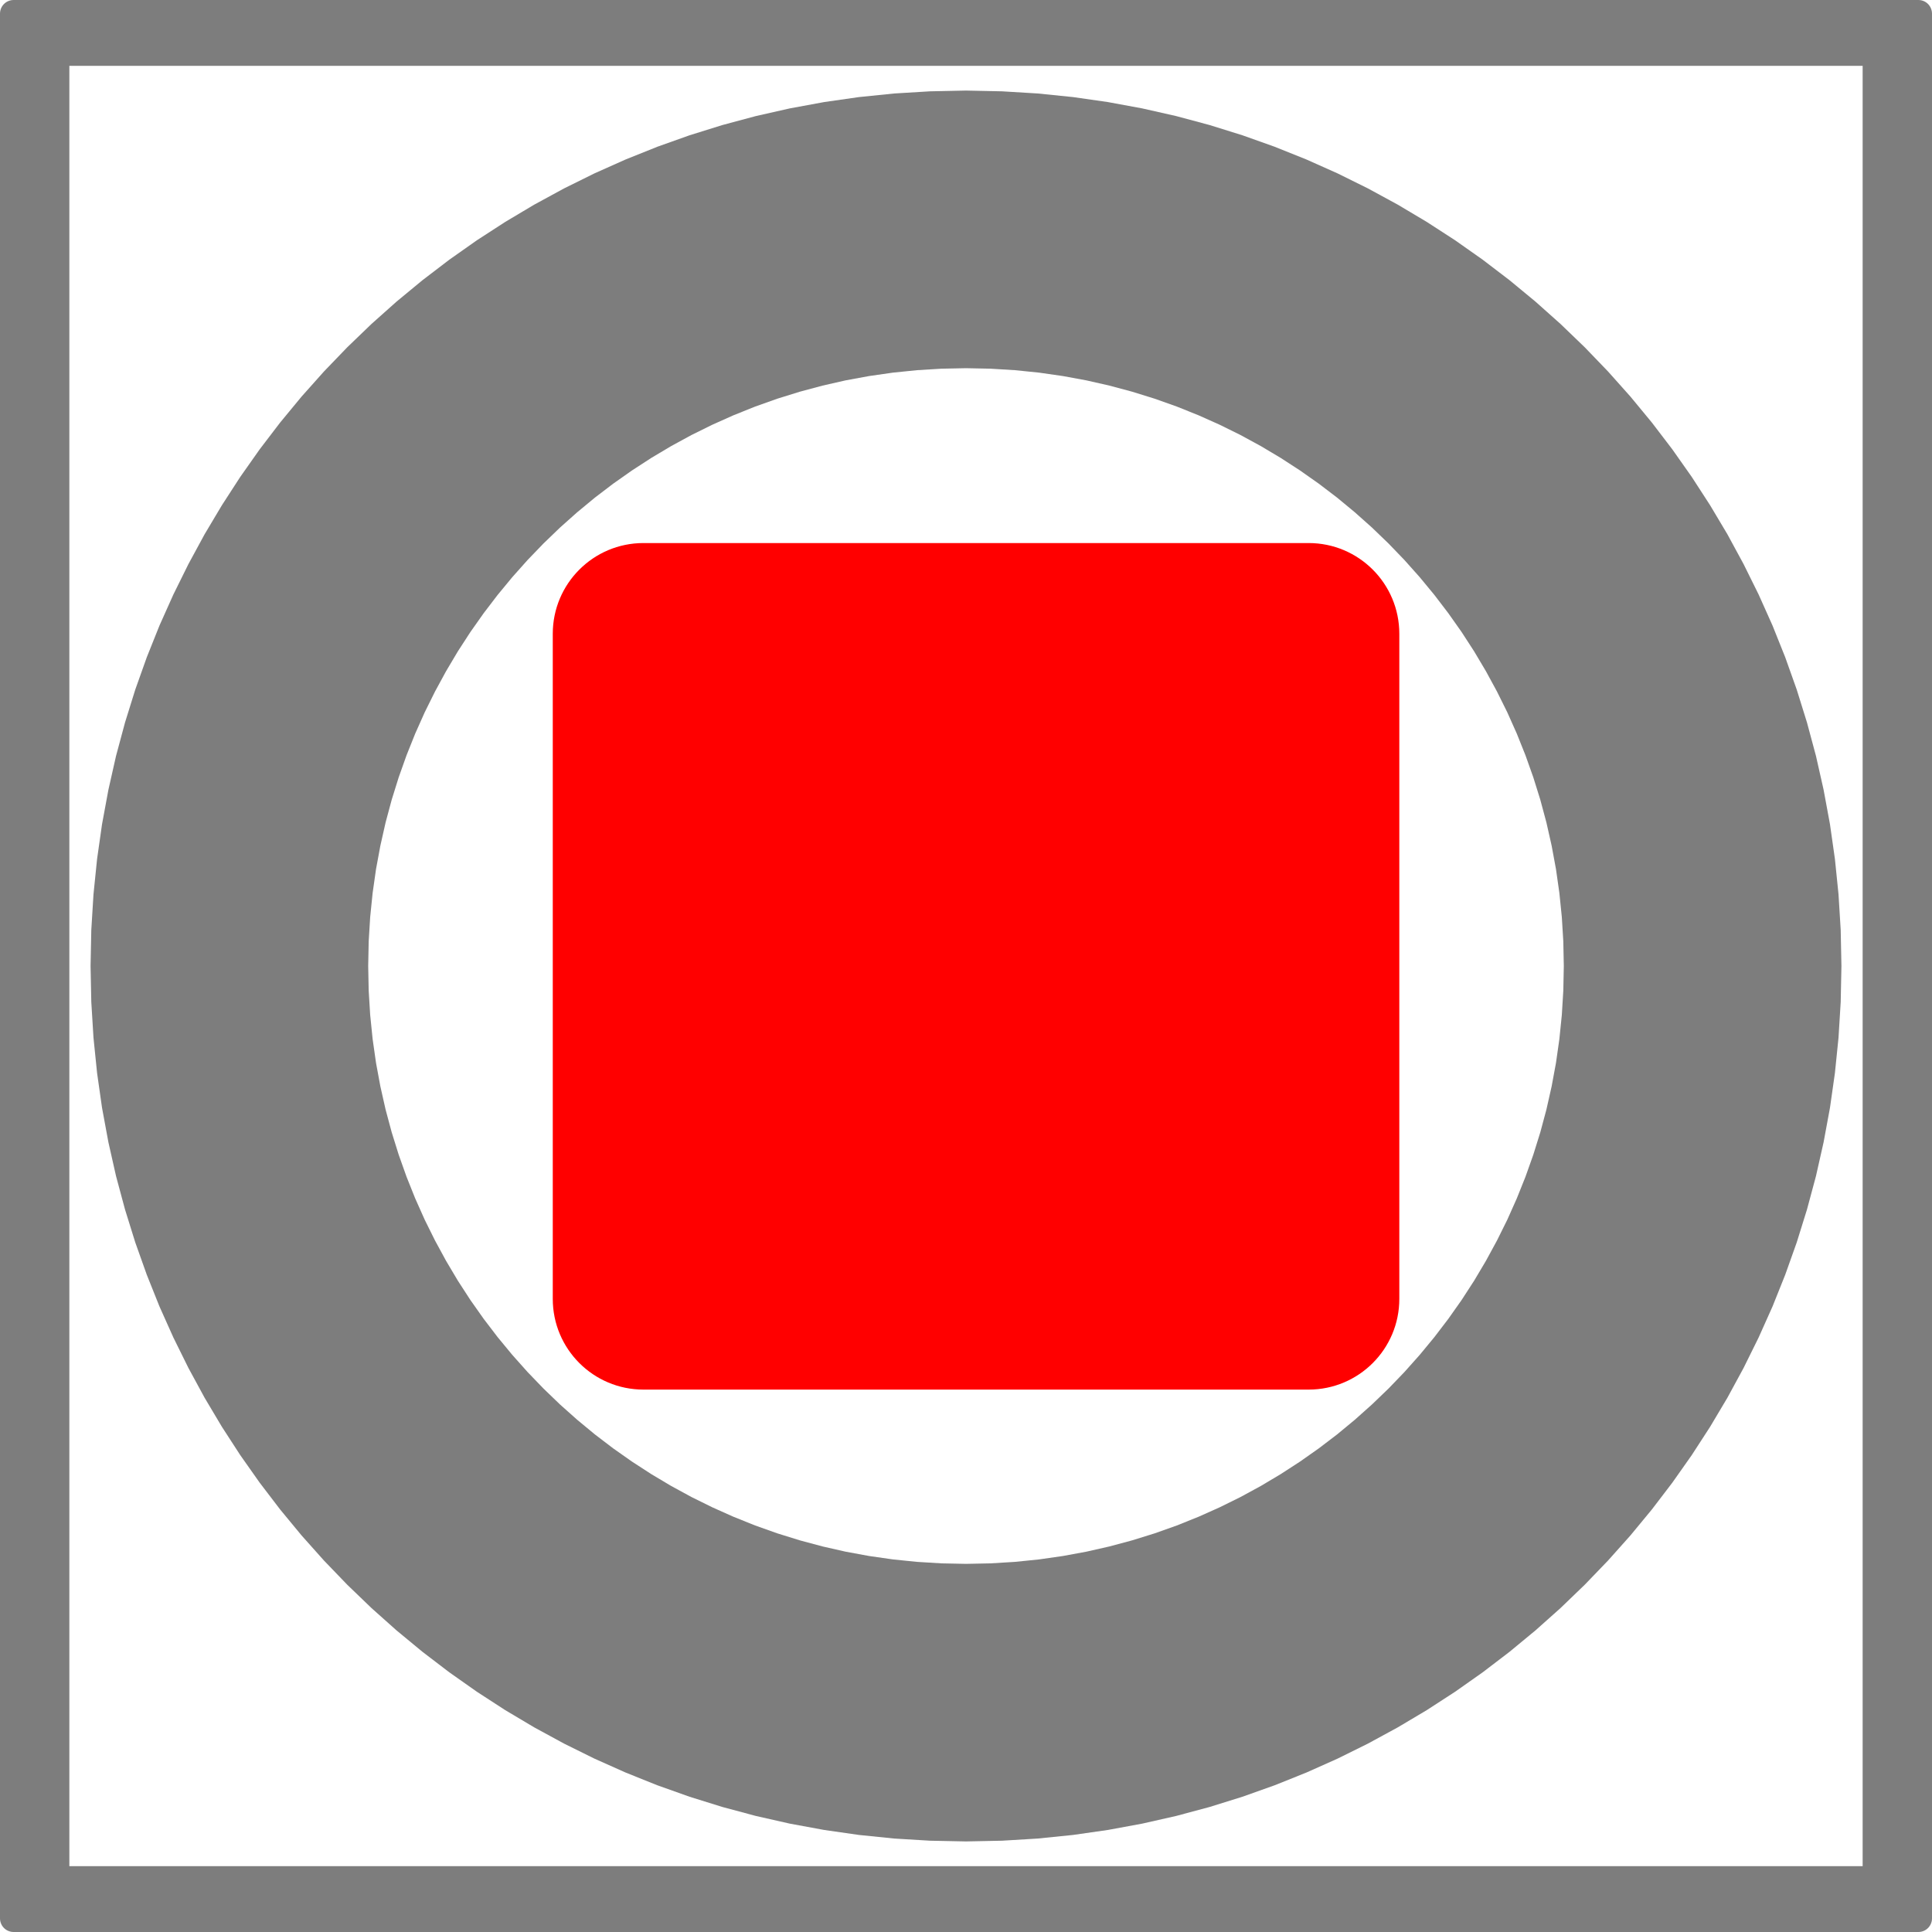 <?xml version="1.0" encoding="UTF-8" standalone="no"?>
<svg
   xmlns:dc="http://purl.org/dc/elements/1.1/"
   xmlns:cc="http://creativecommons.org/ns#"
   xmlns:rdf="http://www.w3.org/1999/02/22-rdf-syntax-ns#"
   xmlns:svg="http://www.w3.org/2000/svg"
   xmlns="http://www.w3.org/2000/svg"
   xmlns:xlink="http://www.w3.org/1999/xlink"
   xmlns:sodipodi="http://sodipodi.sourceforge.net/DTD/sodipodi-0.dtd"
   xmlns:inkscape="http://www.inkscape.org/namespaces/inkscape"
   version="1.1"
   preserveAspectRatio="xMidYMid meet"
   viewBox="0 0 640 640"
   width="640"
   height="640"
   id="svg36"
   sodipodi:docname="off_inha_blanco_on.svg"
   inkscape:version="0.92.5 (2060ec1f9f, 2020-04-08)">
  <sodipodi:namedview
     pagecolor="#ffffff"
     bordercolor="#666666"
     borderopacity="1"
     objecttolerance="10"
     gridtolerance="10"
     guidetolerance="10"
     inkscape:pageopacity="0"
     inkscape:pageshadow="2"
     inkscape:window-width="1920"
     inkscape:window-height="1017"
     id="namedview38"
     showgrid="false"
     inkscape:zoom="0.36875"
     inkscape:cx="1584.1125"
     inkscape:cy="320"
     inkscape:window-x="-8"
     inkscape:window-y="-8"
     inkscape:window-maximized="1"
     inkscape:current-layer="svg36" />
  <defs
     id="defs6">
    <path
       d="M0 0L640 0L640 647.32L0 647.32L0 0Z"
       id="a2TDSIHYqh" />
    <path
       d="M525.62 271.72C525.62 254.77 512.06 243.21 498.61 250.67C480.32 260.83 265.76 385.61 249.96 394.09C233.43 402.91 229.19 419.1 247.96 430.52C269.16 443.48 481.37 581.71 494.02 588.89C509.75 597.93 525.62 583.15 525.62 567.77C525.62 538.16 525.62 301.33 525.62 271.72Z"
       id="cFmJ2qnhY" />
    <path
       d="M344.57 21L356.66 22.23L368.6 23.94L380.38 26.11L392.01 28.74L403.46 31.81L414.72 35.32L425.79 39.26L436.66 43.62L447.32 48.38L457.75 53.54L467.95 59.09L477.91 65.02L487.62 71.31L497.06 77.96L506.24 84.97L515.13 92.31L523.73 99.98L532.03 107.97L540.02 116.27L547.7 124.88L555.04 133.77L562.04 142.94L568.7 152.39L574.99 162.1L580.92 172.05L586.46 182.26L591.62 192.69L596.39 203.34L600.74 214.21L604.68 225.28L608.19 236.55L611.27 248L613.89 259.62L616.07 271.41L617.77 283.35L619 295.44L619.75 307.66L620 320.01L619.75 332.35L619 344.58L617.77 356.66L616.07 368.6L613.89 380.39L611.27 392.01L608.19 403.46L604.68 414.73L600.74 425.8L596.39 436.67L591.62 447.32L586.46 457.76L580.92 467.96L574.99 477.92L568.7 487.62L562.04 497.07L555.04 506.24L547.7 515.13L540.02 523.74L532.03 532.04L523.73 540.03L515.13 547.7L506.24 555.04L497.06 562.05L487.62 568.7L477.91 575L467.95 580.92L457.75 586.47L447.32 591.63L436.66 596.39L425.79 600.75L414.72 604.69L403.46 608.2L392.01 611.27L380.38 613.9L368.6 616.07L356.66 617.78L344.57 619.01L332.35 619.75L320 620L307.65 619.75L295.43 619.01L283.34 617.78L271.4 616.07L259.62 613.9L247.99 611.27L236.54 608.2L225.28 604.69L214.21 600.75L203.34 596.39L192.68 591.63L182.25 586.47L172.05 580.92L162.09 575L152.38 568.7L142.94 562.05L133.76 555.04L124.87 547.7L116.27 540.03L107.97 532.04L99.98 523.74L92.3 515.13L84.96 506.24L77.96 497.07L71.3 487.62L65.01 477.92L59.08 467.96L53.54 457.76L48.38 447.32L43.61 436.67L39.26 425.8L35.32 414.73L31.81 403.46L28.73 392.01L26.11 380.39L23.93 368.6L22.23 356.66L21 344.58L20.25 332.35L20 320.01L20.25 307.66L21 295.44L22.23 283.35L23.93 271.41L26.11 259.62L28.73 248L31.81 236.55L35.32 225.28L39.26 214.21L43.61 203.34L48.38 192.69L53.54 182.26L59.08 172.05L65.01 162.1L71.3 152.39L77.96 142.94L84.96 133.77L92.3 124.88L99.98 116.27L107.97 107.97L116.27 99.98L124.87 92.31L133.76 84.97L142.94 77.96L152.38 71.31L162.09 65.02L172.05 59.09L182.25 53.54L192.68 48.38L203.34 43.62L214.21 39.26L225.28 35.32L236.54 31.81L247.99 28.74L259.62 26.11L271.4 23.94L283.34 22.23L295.43 21L307.65 20.26L320 20L332.35 20.26L344.57 21ZM303.22 115.82L294.97 116.66L286.81 117.83L278.76 119.31L270.83 121.11L263.01 123.21L255.32 125.6L247.76 128.29L240.33 131.27L233.06 134.52L225.93 138.04L218.97 141.83L212.17 145.88L205.54 150.18L199.09 154.72L192.82 159.5L186.75 164.52L180.88 169.75L175.21 175.21L169.75 180.88L164.51 186.76L159.5 192.83L154.72 199.09L150.17 205.54L145.87 212.17L141.83 218.97L138.04 225.94L134.51 233.06L131.26 240.34L128.29 247.76L125.6 255.32L123.2 263.01L121.1 270.83L119.31 278.77L117.82 286.82L116.66 294.97L115.82 303.23L115.31 311.57L115.14 320.01L115.31 328.44L115.82 336.78L116.66 345.04L117.82 353.19L119.31 361.24L121.1 369.18L123.2 377L125.6 384.69L128.29 392.25L131.26 399.67L134.51 406.95L138.04 414.07L141.83 421.04L145.87 427.84L150.17 434.47L154.72 440.92L159.5 447.18L164.51 453.25L169.75 459.13L175.21 464.8L180.88 470.26L186.75 475.49L192.82 480.51L199.09 485.29L205.54 489.83L212.17 494.13L218.97 498.18L225.93 501.97L233.06 505.49L240.33 508.74L247.76 511.72L255.32 514.41L263.01 516.8L270.83 518.9L278.76 520.7L286.81 522.18L294.97 523.35L303.22 524.19L311.57 524.7L320 524.87L328.43 524.7L336.78 524.19L345.03 523.35L353.19 522.18L361.24 520.7L369.17 518.9L376.99 516.8L384.68 514.41L392.24 511.72L399.67 508.74L406.94 505.49L414.07 501.97L421.03 498.18L427.83 494.13L434.46 489.83L440.91 485.29L447.18 480.51L453.25 475.49L459.12 470.25L464.79 464.8L470.25 459.13L475.49 453.25L480.5 447.18L485.28 440.92L489.83 434.47L494.13 427.84L498.17 421.04L501.96 414.07L505.49 406.95L508.74 399.67L511.71 392.25L514.4 384.69L516.8 377L518.9 369.18L520.69 361.24L522.18 353.19L523.34 345.04L524.18 336.78L524.69 328.44L524.86 320.01L524.69 311.57L524.18 303.23L523.34 294.97L522.18 286.82L520.69 278.77L518.9 270.83L516.8 263.01L514.4 255.32L511.71 247.76L508.74 240.34L505.49 233.06L501.96 225.94L498.17 218.97L494.13 212.17L489.83 205.54L485.28 199.09L480.5 192.83L475.49 186.76L470.25 180.88L464.79 175.21L459.12 169.75L453.25 164.52L447.18 159.5L440.91 154.72L434.46 150.18L427.83 145.88L421.03 141.83L414.07 138.04L406.94 134.52L399.67 131.27L392.24 128.29L384.68 125.6L376.99 123.21L369.17 121.11L361.24 119.31L353.19 117.83L345.03 116.66L336.78 115.82L328.43 115.31L320 115.14L311.57 115.31L303.22 115.82Z"
       id="e2485tUixj" />
    <path
       d="M468.33 433.93C468.33 411.15 468.33 228.86 468.33 206.08C468.33 188.91 454.43 175 437.26 175C414.48 175 232.19 175 209.4 175C192.24 175 178.33 188.91 178.33 206.08C178.33 228.86 178.33 411.15 178.33 433.93C178.33 451.1 192.24 465 209.4 465C254.98 465 414.48 465 437.26 465C454.43 465 468.33 451.1 468.33 433.93Z"
       id="bfJtKfTg5" />
  </defs>
  <use
     xlink:href="#e2485tUixj"
     id="use18"
     style="opacity:1;fill-opacity:0"
     x="0"
     y="0"
     width="100%"
     height="100%"
     transform="matrix(0.967,0,0,0.967,10.667,10.667)" />
  <use
     height="100%"
     width="100%"
     y="0"
     x="0"
     style="opacity:1;fill:#ff0000;fill-opacity:1"
     id="use24"
     xlink:href="#bfJtKfTg5"
     transform="matrix(0.967,0,0,0.967,10.667,10.667)" />
  <use
     xlink:href="#bfJtKfTg5"
     id="use26"
     style="opacity:1;fill-opacity:0"
     x="0"
     y="0"
     width="100%"
     height="100%"
     transform="matrix(0.967,0,0,0.967,10.667,10.667)" />
  <path
     style="fill:#7d7d7d;fill-opacity:1;stroke-width:0.967"
     d="m 343.751,30.967 11.687,1.189 11.542,1.653 11.387,2.098 11.242,2.542 11.068,2.968 10.885,3.393 10.701,3.809 10.508,4.215 10.305,4.601 10.082,4.988 9.86,5.365 9.628,5.732 9.386,6.08 9.125,6.428 8.874,6.776 8.594,7.095 8.313,7.414 8.023,7.724 7.724,8.023 7.424,8.323 7.095,8.594 6.767,8.864 6.438,9.135 6.08,9.386 5.732,9.618 5.355,9.87 4.988,10.082 4.611,10.295 4.205,10.508 3.809,10.701 3.393,10.894 2.977,11.068 2.533,11.233 2.107,11.397 1.643,11.542 1.189,11.687 0.725,11.813 0.242,11.938 -0.242,11.929 -0.725,11.822 -1.189,11.677 -1.643,11.542 -2.107,11.397 -2.533,11.233 -2.977,11.068 -3.393,10.894 -3.809,10.701 -4.205,10.508 -4.611,10.295 -4.988,10.092 -5.355,9.86 -5.732,9.628 -6.08,9.377 -6.438,9.135 -6.767,8.864 -7.095,8.594 -7.424,8.323 -7.724,8.023 -8.023,7.724 -8.313,7.414 -8.594,7.095 -8.874,6.776 -9.125,6.428 -9.386,6.09 -9.628,5.723 -9.86,5.365 -10.082,4.988 -10.305,4.601 -10.508,4.215 -10.701,3.809 -10.885,3.393 -11.068,2.968 -11.242,2.542 -11.387,2.098 -11.542,1.653 -11.687,1.189 -11.813,0.715 -11.938,0.242 -11.938,-0.242 -11.813,-0.715 -11.687,-1.189 -11.542,-1.653 -11.387,-2.098 -11.242,-2.542 -11.068,-2.968 -10.885,-3.393 -10.701,-3.809 -10.508,-4.215 -10.305,-4.601 -10.082,-4.988 -9.86,-5.365 -9.628,-5.723 -9.386,-6.09 -9.125,-6.428 -8.874,-6.776 -8.594,-7.095 -8.313,-7.414 -8.023,-7.724 -7.724,-8.023 -7.424,-8.323 -7.095,-8.594 -6.767,-8.864 -6.438,-9.135 -6.08,-9.377 -5.732,-9.628 -5.355,-9.86 -4.988,-10.092 -4.611,-10.295 -4.205,-10.508 -3.809,-10.701 -3.393,-10.894 -2.977,-11.068 -2.533,-11.233 -2.107,-11.397 -1.643,-11.542 -1.189,-11.677 -0.725,-11.822 -0.242,-11.929 0.242,-11.938 0.725,-11.813 1.189,-11.687 1.643,-11.542 2.107,-11.397 2.533,-11.233 2.977,-11.068 3.393,-10.894 3.809,-10.701 4.205,-10.508 4.611,-10.295 4.988,-10.082 5.355,-9.87 5.732,-9.618 6.08,-9.386 6.438,-9.135 6.767,-8.864 7.095,-8.594 7.424,-8.323 7.724,-8.023 8.023,-7.724 8.313,-7.414 8.594,-7.095 8.874,-6.776 9.125,-6.428 9.386,-6.08 9.628,-5.732 9.86,-5.365 10.082,-4.988 10.305,-4.601 10.508,-4.215 10.701,-3.809 10.885,-3.393 11.068,-2.968 11.242,-2.542 11.387,-2.098 11.542,-1.653 11.687,-1.189 11.813,-0.715 11.938,-0.251 11.938,0.251 z m -39.972,91.659 -7.975,0.812 -7.888,1.131 -7.782,1.431 -7.666,1.74 -7.559,2.03 -7.434,2.31 -7.308,2.6 -7.182,2.881 -7.028,3.142 -6.892,3.403 -6.728,3.664 -6.573,3.915 -6.409,4.157 -6.235,4.389 -6.061,4.621 -5.868,4.853 -5.674,5.056 -5.481,5.278 -5.278,5.481 -5.065,5.684 -4.843,5.868 -4.621,6.051 -4.398,6.235 -4.157,6.409 -3.905,6.573 -3.664,6.738 -3.412,6.883 -3.142,7.037 -2.871,7.173 -2.6,7.308 -2.32,7.434 -2.03,7.559 -1.73,7.675 -1.44,7.782 -1.121,7.878 -0.812,7.985 -0.493,8.062 -0.164,8.159 0.164,8.149 0.493,8.062 0.812,7.985 1.121,7.878 1.44,7.782 1.73,7.675 2.03,7.559 2.32,7.434 2.6,7.308 2.871,7.173 3.142,7.037 3.412,6.883 3.664,6.738 3.905,6.573 4.157,6.409 4.398,6.235 4.621,6.051 4.843,5.868 5.065,5.684 5.278,5.481 5.481,5.278 5.674,5.056 5.868,4.853 6.061,4.621 6.235,4.389 6.409,4.157 6.573,3.915 6.728,3.664 6.892,3.403 7.028,3.142 7.182,2.881 7.308,2.6 7.434,2.31 7.559,2.03 7.666,1.74 7.782,1.431 7.888,1.131 7.975,0.812 8.072,0.493 8.149,0.164 8.149,-0.164 8.072,-0.493 7.975,-0.812 7.888,-1.131 7.782,-1.431 7.666,-1.74 7.559,-2.03 7.434,-2.31 7.308,-2.6 7.182,-2.881 7.028,-3.142 6.892,-3.403 6.728,-3.664 6.573,-3.915 6.409,-4.157 6.235,-4.389 6.061,-4.621 5.868,-4.853 5.674,-5.065 5.481,-5.268 5.278,-5.481 5.065,-5.684 4.843,-5.868 4.621,-6.051 4.398,-6.235 4.157,-6.409 3.905,-6.573 3.664,-6.738 3.412,-6.883 3.142,-7.037 2.871,-7.173 2.6,-7.308 2.32,-7.434 2.03,-7.559 1.73,-7.675 1.44,-7.782 1.121,-7.878 0.812,-7.985 0.493,-8.062 0.164,-8.149 -0.164,-8.159 -0.493,-8.062 -0.812,-7.985 -1.121,-7.878 -1.44,-7.782 -1.73,-7.675 -2.03,-7.559 -2.32,-7.434 -2.6,-7.308 -2.871,-7.173 -3.142,-7.037 -3.412,-6.883 -3.664,-6.738 -3.905,-6.573 -4.157,-6.409 -4.398,-6.235 -4.621,-6.051 -4.843,-5.868 -5.065,-5.684 -5.278,-5.481 -5.481,-5.278 -5.674,-5.056 -5.868,-4.853 -6.061,-4.621 -6.235,-4.389 -6.409,-4.157 -6.573,-3.915 -6.728,-3.664 -6.892,-3.403 -7.028,-3.142 -7.182,-2.881 -7.308,-2.6 -7.434,-2.31 -7.559,-2.03 -7.666,-1.74 -7.782,-1.431 -7.888,-1.131 -7.975,-0.812 -8.072,-0.493 -8.149,-0.164 -8.149,0.164 z"
     id="use7"
     inkscape:connector-curvature="0" />
  <path
     style="fill:#7d7d7d;fill-opacity:1;fill-rule:nonzero;stroke:#7d7d7d;stroke-width:9.014;stroke-linecap:round;stroke-linejoin:round;stroke-miterlimit:4;stroke-dasharray:none;stroke-opacity:1"
     d="M 4.507,4.507 V 635.493 H 635.493 V 4.507 Z M 18.468,17.306 H 621.532 V 622.692 H 18.468 Z"
     id="rect831"
     inkscape:connector-curvature="0" />
</svg>
